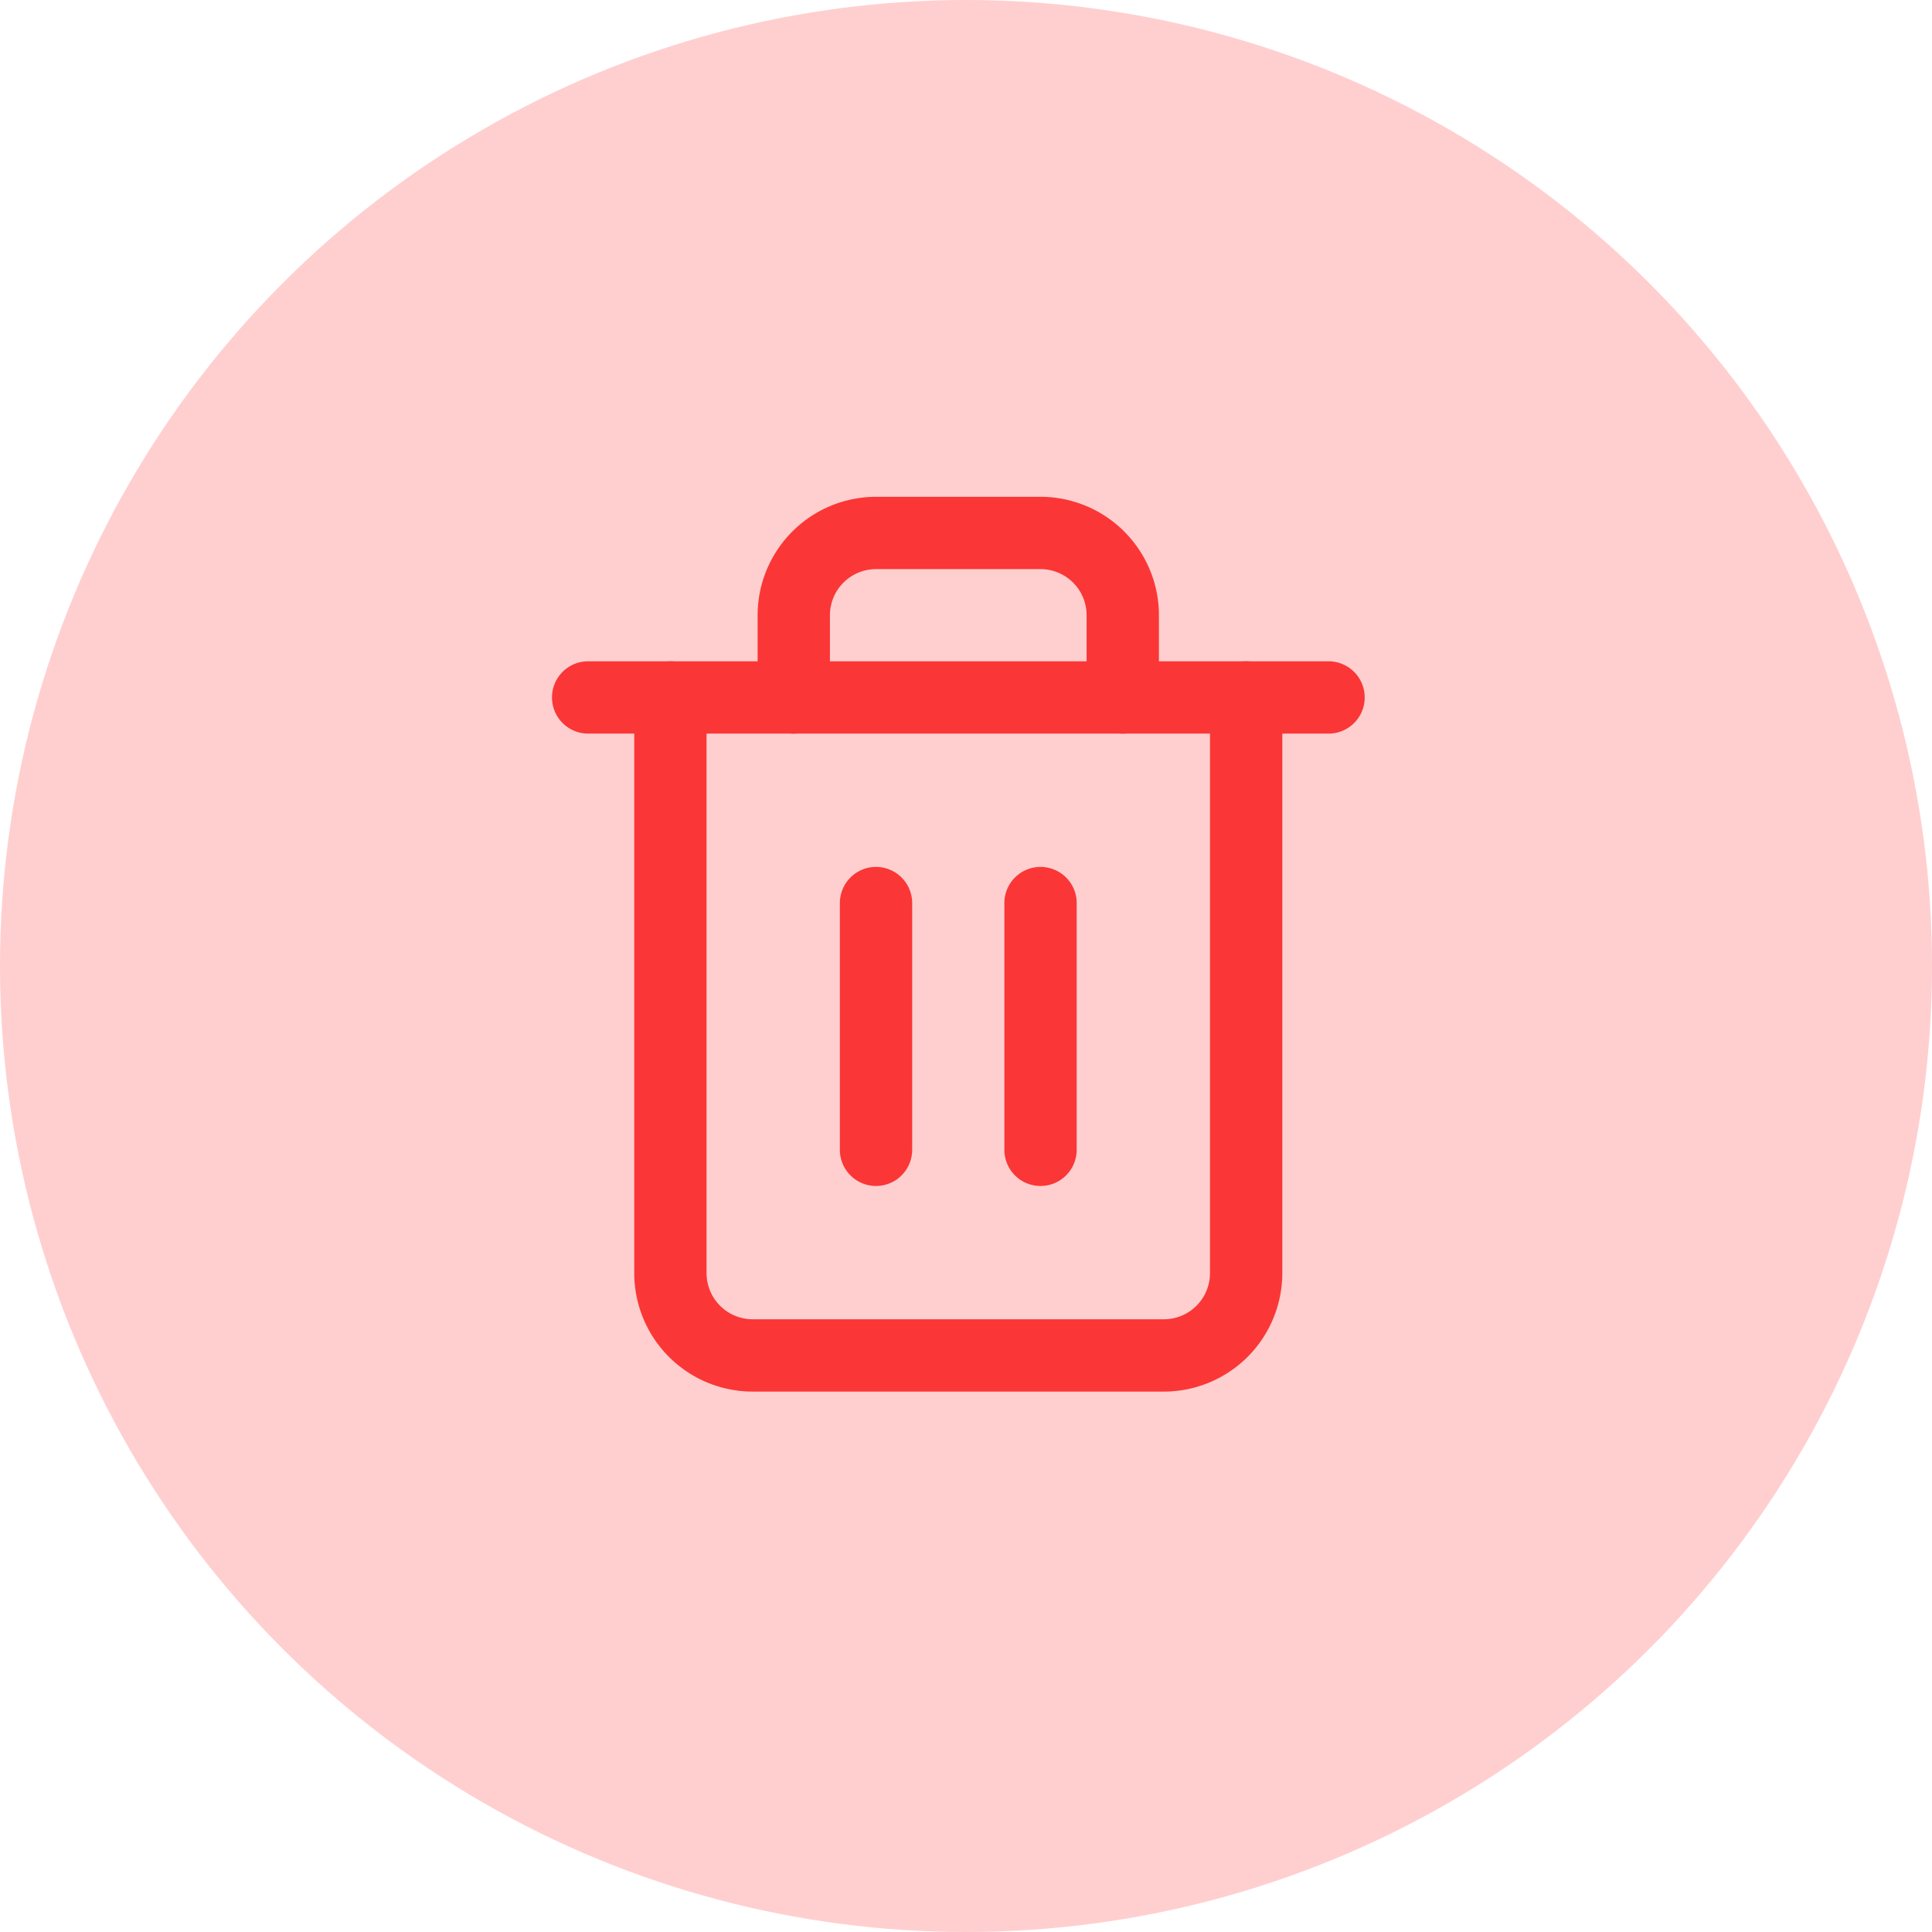 <svg xmlns="http://www.w3.org/2000/svg" width="35" height="35" viewBox="0 0 35 35">
  <g transform="translate(-312 -364)">
    <circle data-name="Ellipse 13" cx="17.5" cy="17.5" r="17.5" transform="translate(312 364)" fill="#ffcfcf"/>
    <g data-name="Group 48">
      <g data-name="Group 47">
        <path data-name="Path 94" d="M336.068 375.98h-13.413a.655.655 0 100 1.31h13.413a.655.655 0 100-1.31z" fill="#fb3636"/>
      </g>
    </g>
    <g data-name="Group 50">
      <g data-name="Group 49">
        <path data-name="Path 95" d="M334.575 375.98a.655.655 0 00-.655.655v10.43a.836.836 0 01-.835.835h-7.45a.836.836 0 01-.835-.835v-10.43a.655.655 0 10-1.31 0v10.43a2.147 2.147 0 002.145 2.145h7.45a2.147 2.147 0 002.145-2.145v-10.43a.655.655 0 00-.655-.655z" fill="#fb3636"/>
      </g>
    </g>
    <g data-name="Group 52">
      <g data-name="Group 51">
        <path data-name="Path 96" d="M330.85 373h-2.98a2.147 2.147 0 00-2.145 2.145v1.49a.655.655 0 001.31 0v-1.49a.836.836 0 01.835-.835h2.98a.836.836 0 01.835.835v1.49a.655.655 0 101.31 0v-1.49A2.147 2.147 0 00330.85 373z" fill="#fb3636"/>
      </g>
    </g>
    <g data-name="Group 54">
      <g data-name="Group 53">
        <path data-name="Path 97" d="M327.87 379.705a.655.655 0 00-.655.655v4.47a.655.655 0 001.31 0v-4.47a.655.655 0 00-.655-.655z" fill="#fb3636"/>
      </g>
    </g>
    <g data-name="Group 56">
      <g data-name="Group 55">
        <path data-name="Path 98" d="M330.85 379.705a.655.655 0 00-.655.655v4.47a.655.655 0 001.31 0v-4.47a.655.655 0 00-.655-.655z" fill="#fb3636"/>
      </g>
    </g>
  </g>
</svg>
